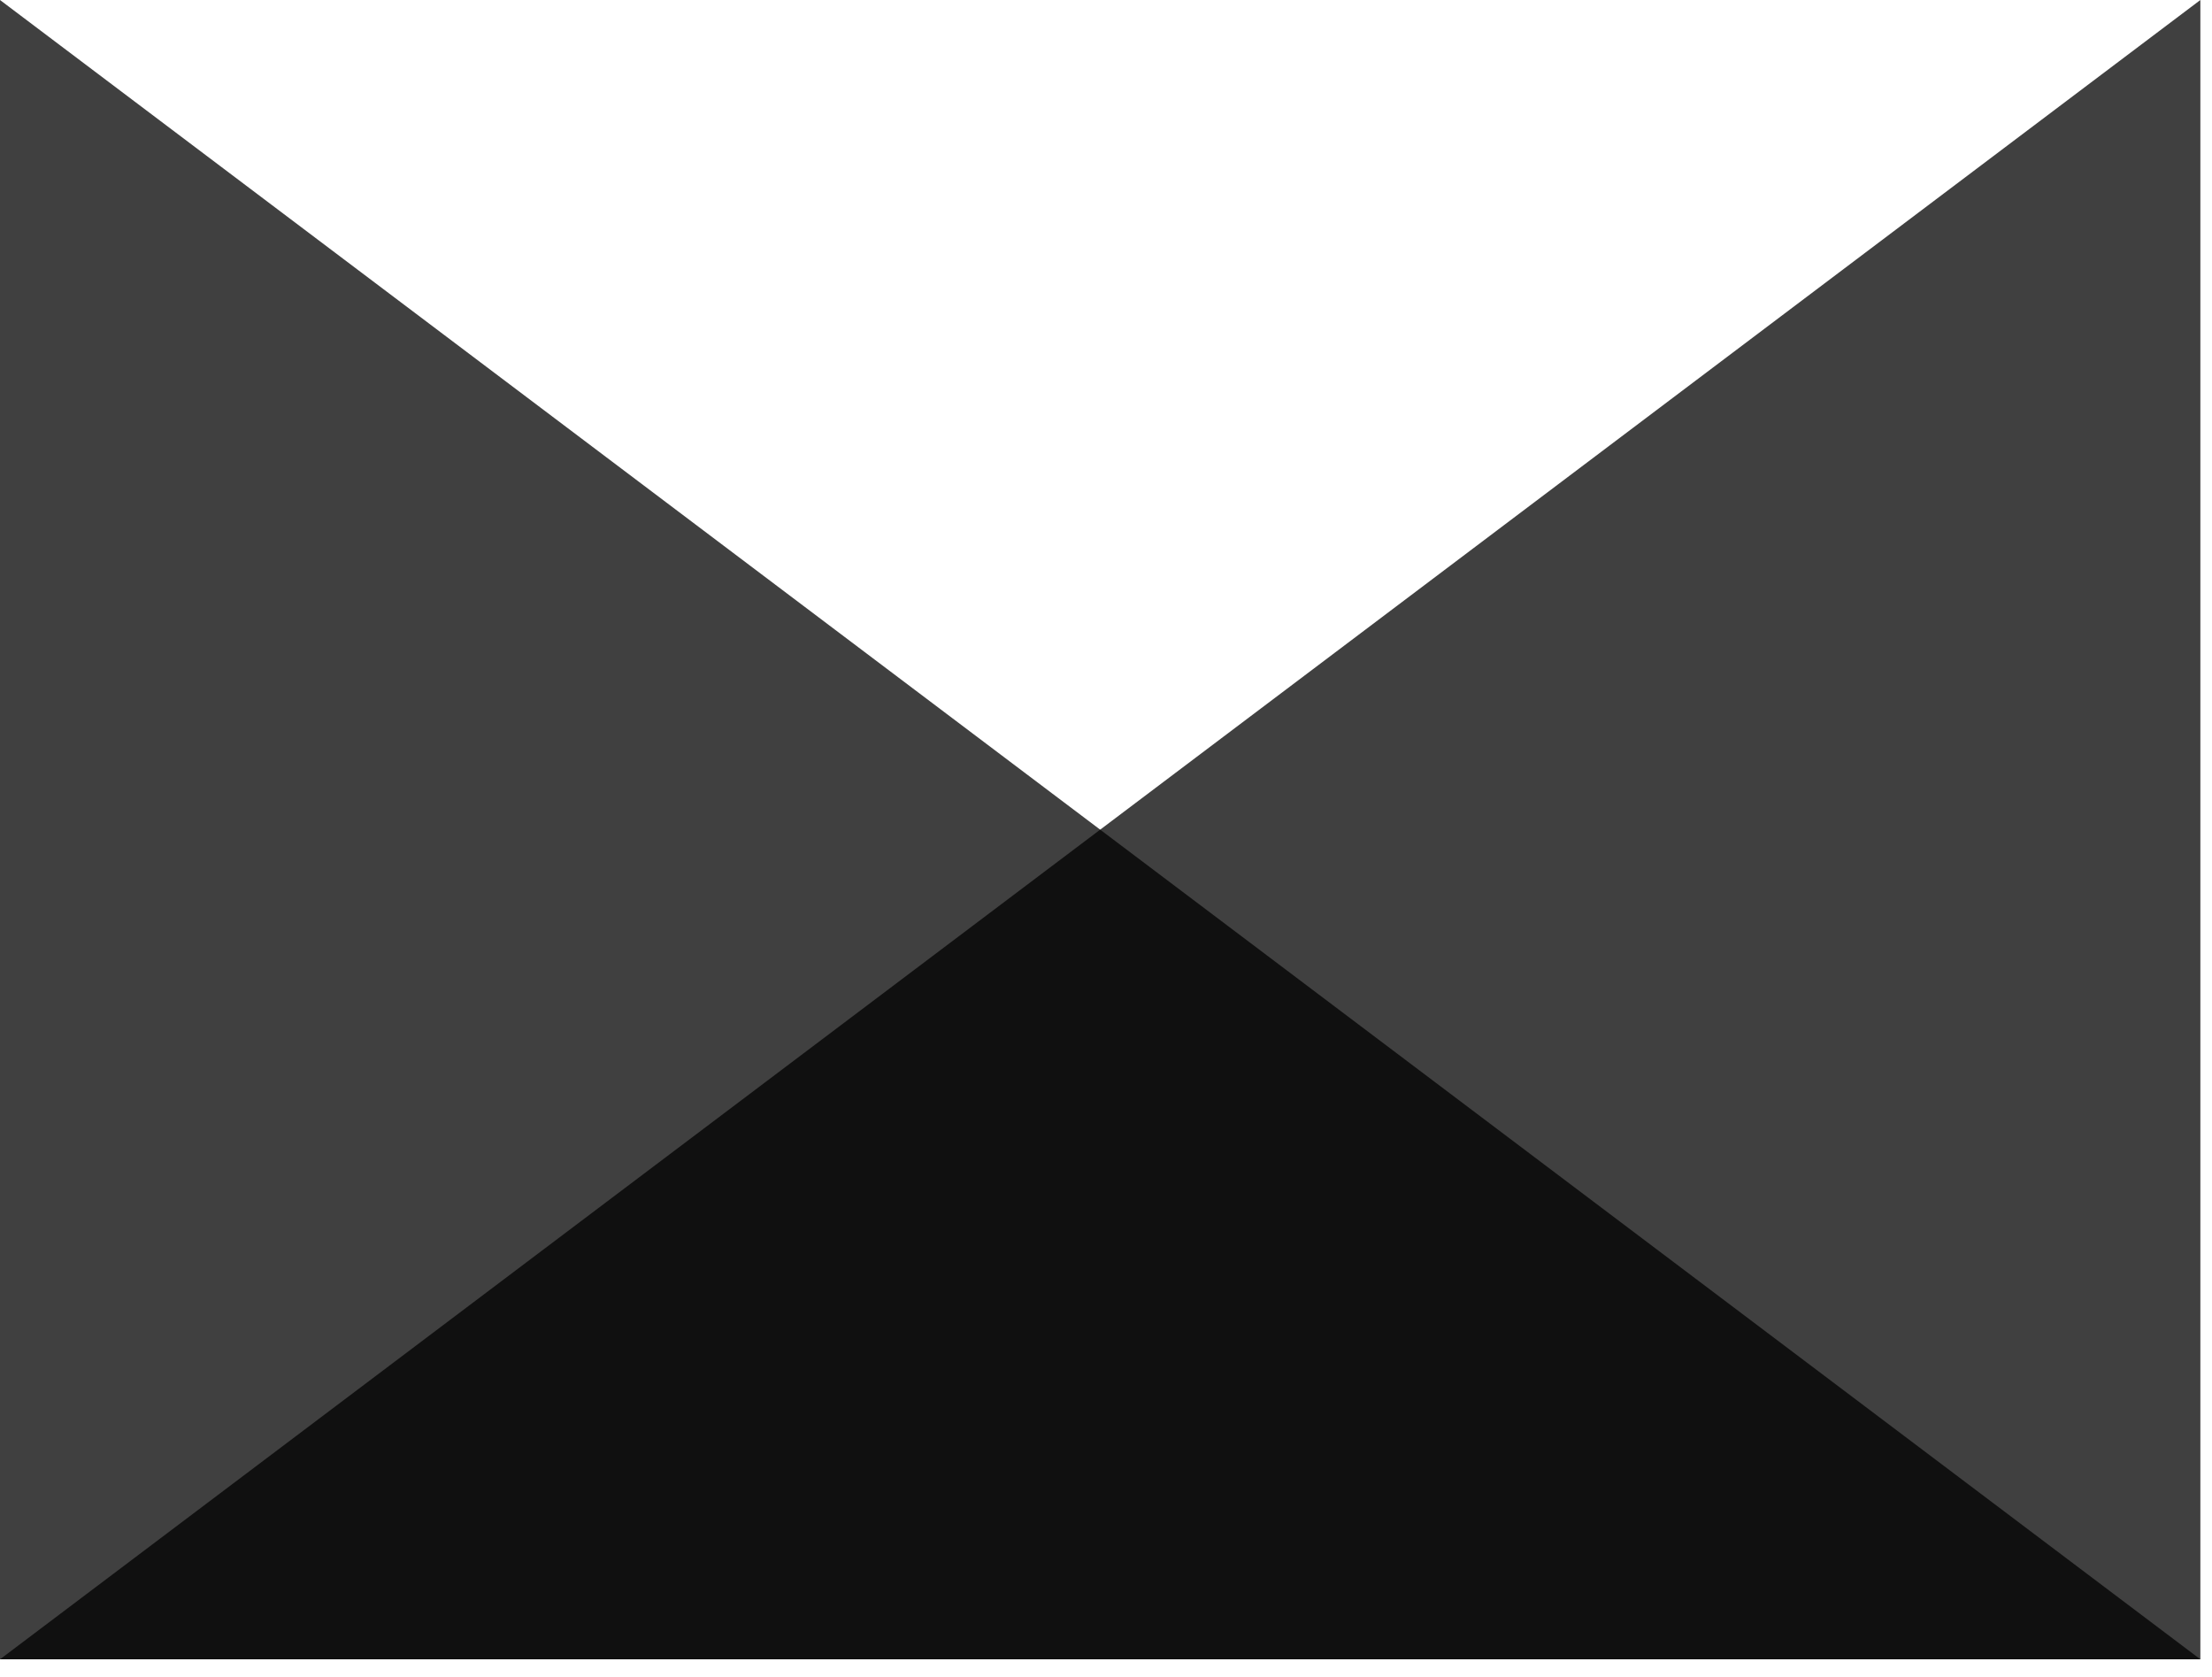 <svg
  viewBox="0 0 95 72"
  version="1.1"
  xmlns="http://www.w3.org/2000/svg"
  xmlns:xlink="http://www.w3.org/1999/xlink"
  xml:space="preserve"
  style="fill-rule:evenodd;clip-rule:evenodd;stroke-linejoin:round;stroke-miterlimit:1.414;"
>
  <g>
    <path d="M0,0l0,71.25l94.5,0l-94.5,-71.25Z" style="fill:currentColor;fill-opacity:0.75;fill-rule:nonzero;"/>
    <path d="M94.5,0l0,71.25l-94.5,0l94.5,-71.25Z" style="fill:currentColor;fill-opacity:0.75;fill-rule:nonzero;"/>
  </g>
</svg>
